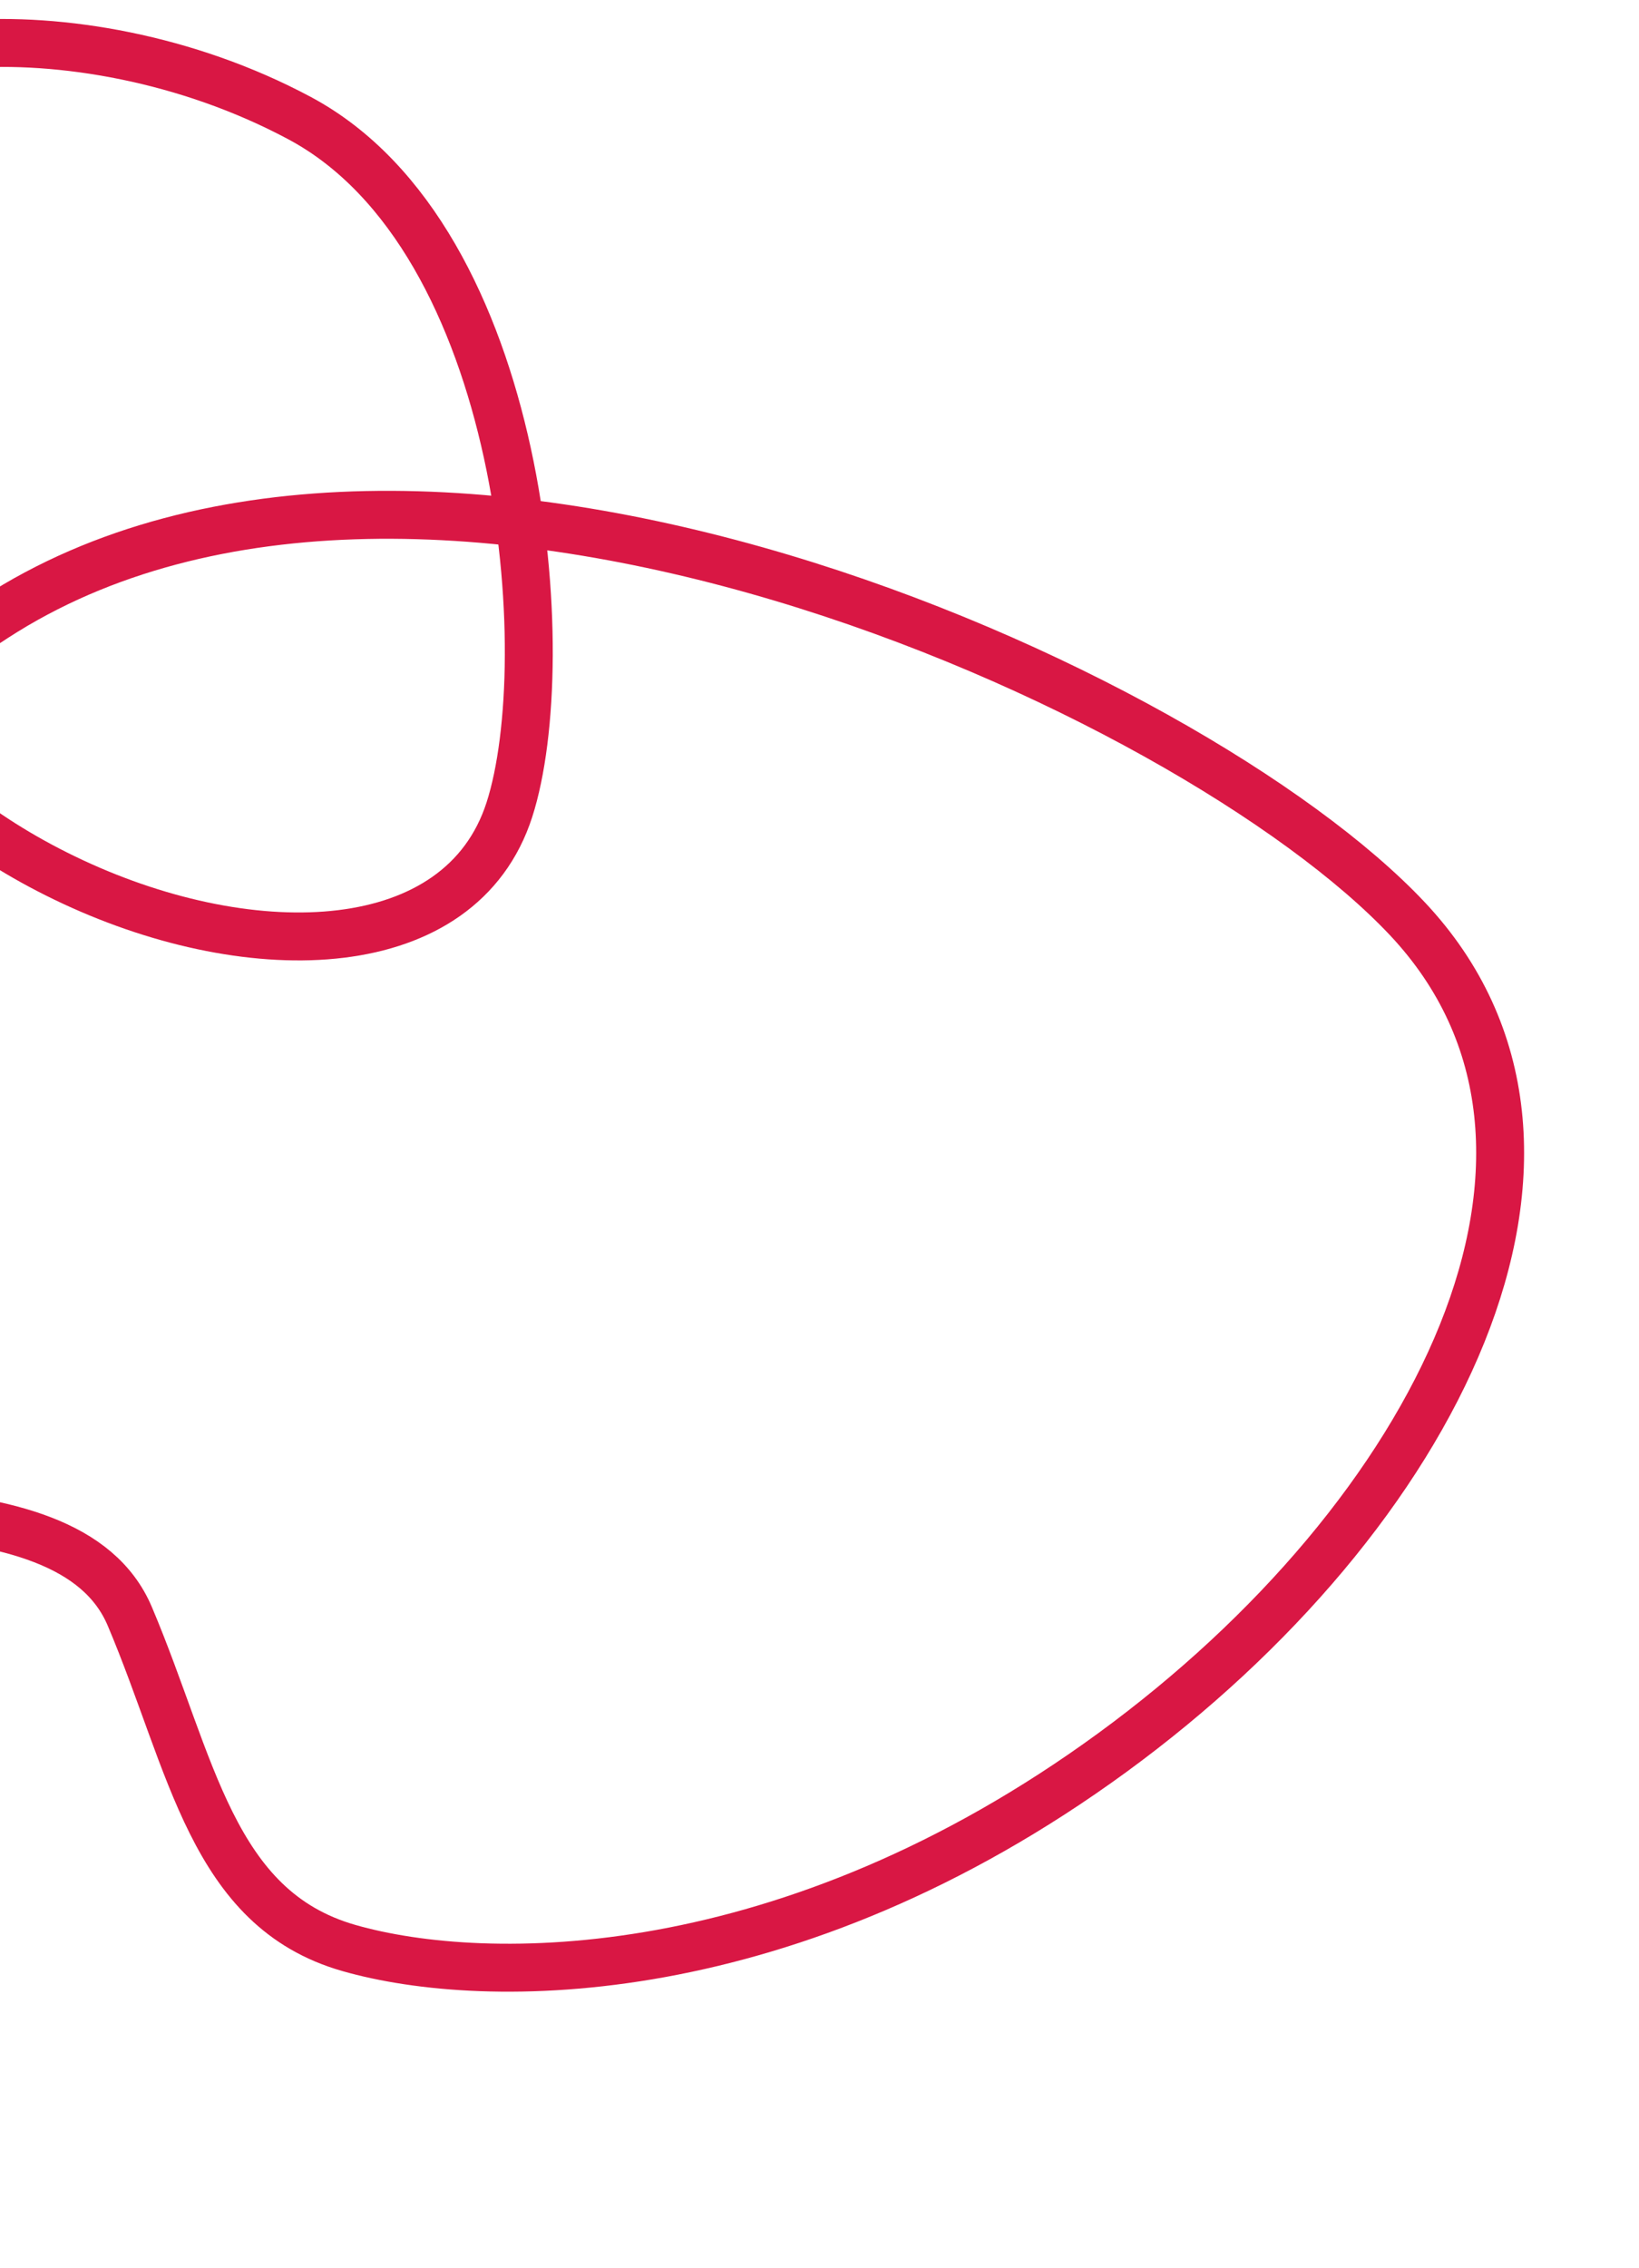 <?xml version="1.0" encoding="UTF-8"?> <svg xmlns="http://www.w3.org/2000/svg" width="342" height="473" viewBox="0 0 342 473" fill="none"><path d="M27.084 337.135C14.02 306.288 -49.85 319.296 -90.433 309.085C-133.817 297.61 -90.635 186.918 -1.049 128.855C88.538 70.793 248.57 143.648 293.689 191.651C338.808 239.654 299.496 316.346 232.119 365.541C164.742 414.736 101.444 414.513 72.774 406.303C44.104 398.093 40.149 367.982 27.084 337.135Z" stroke="#D91744" stroke-width="10"></path><path d="M-21.867 87.32C-11.518 74.142 -32.653 49.318 -37.992 29.078C-43.455 7.306 15.456 -0.542 62.538 24.653C109.62 49.847 116.401 137.538 106.288 168.899C96.174 200.261 53.087 201.585 15.257 183.972C-22.573 166.36 -37.777 138.588 -41.112 124.048C-44.447 109.508 -32.218 100.498 -21.867 87.32Z" stroke="#D91744" stroke-width="10"></path></svg> 